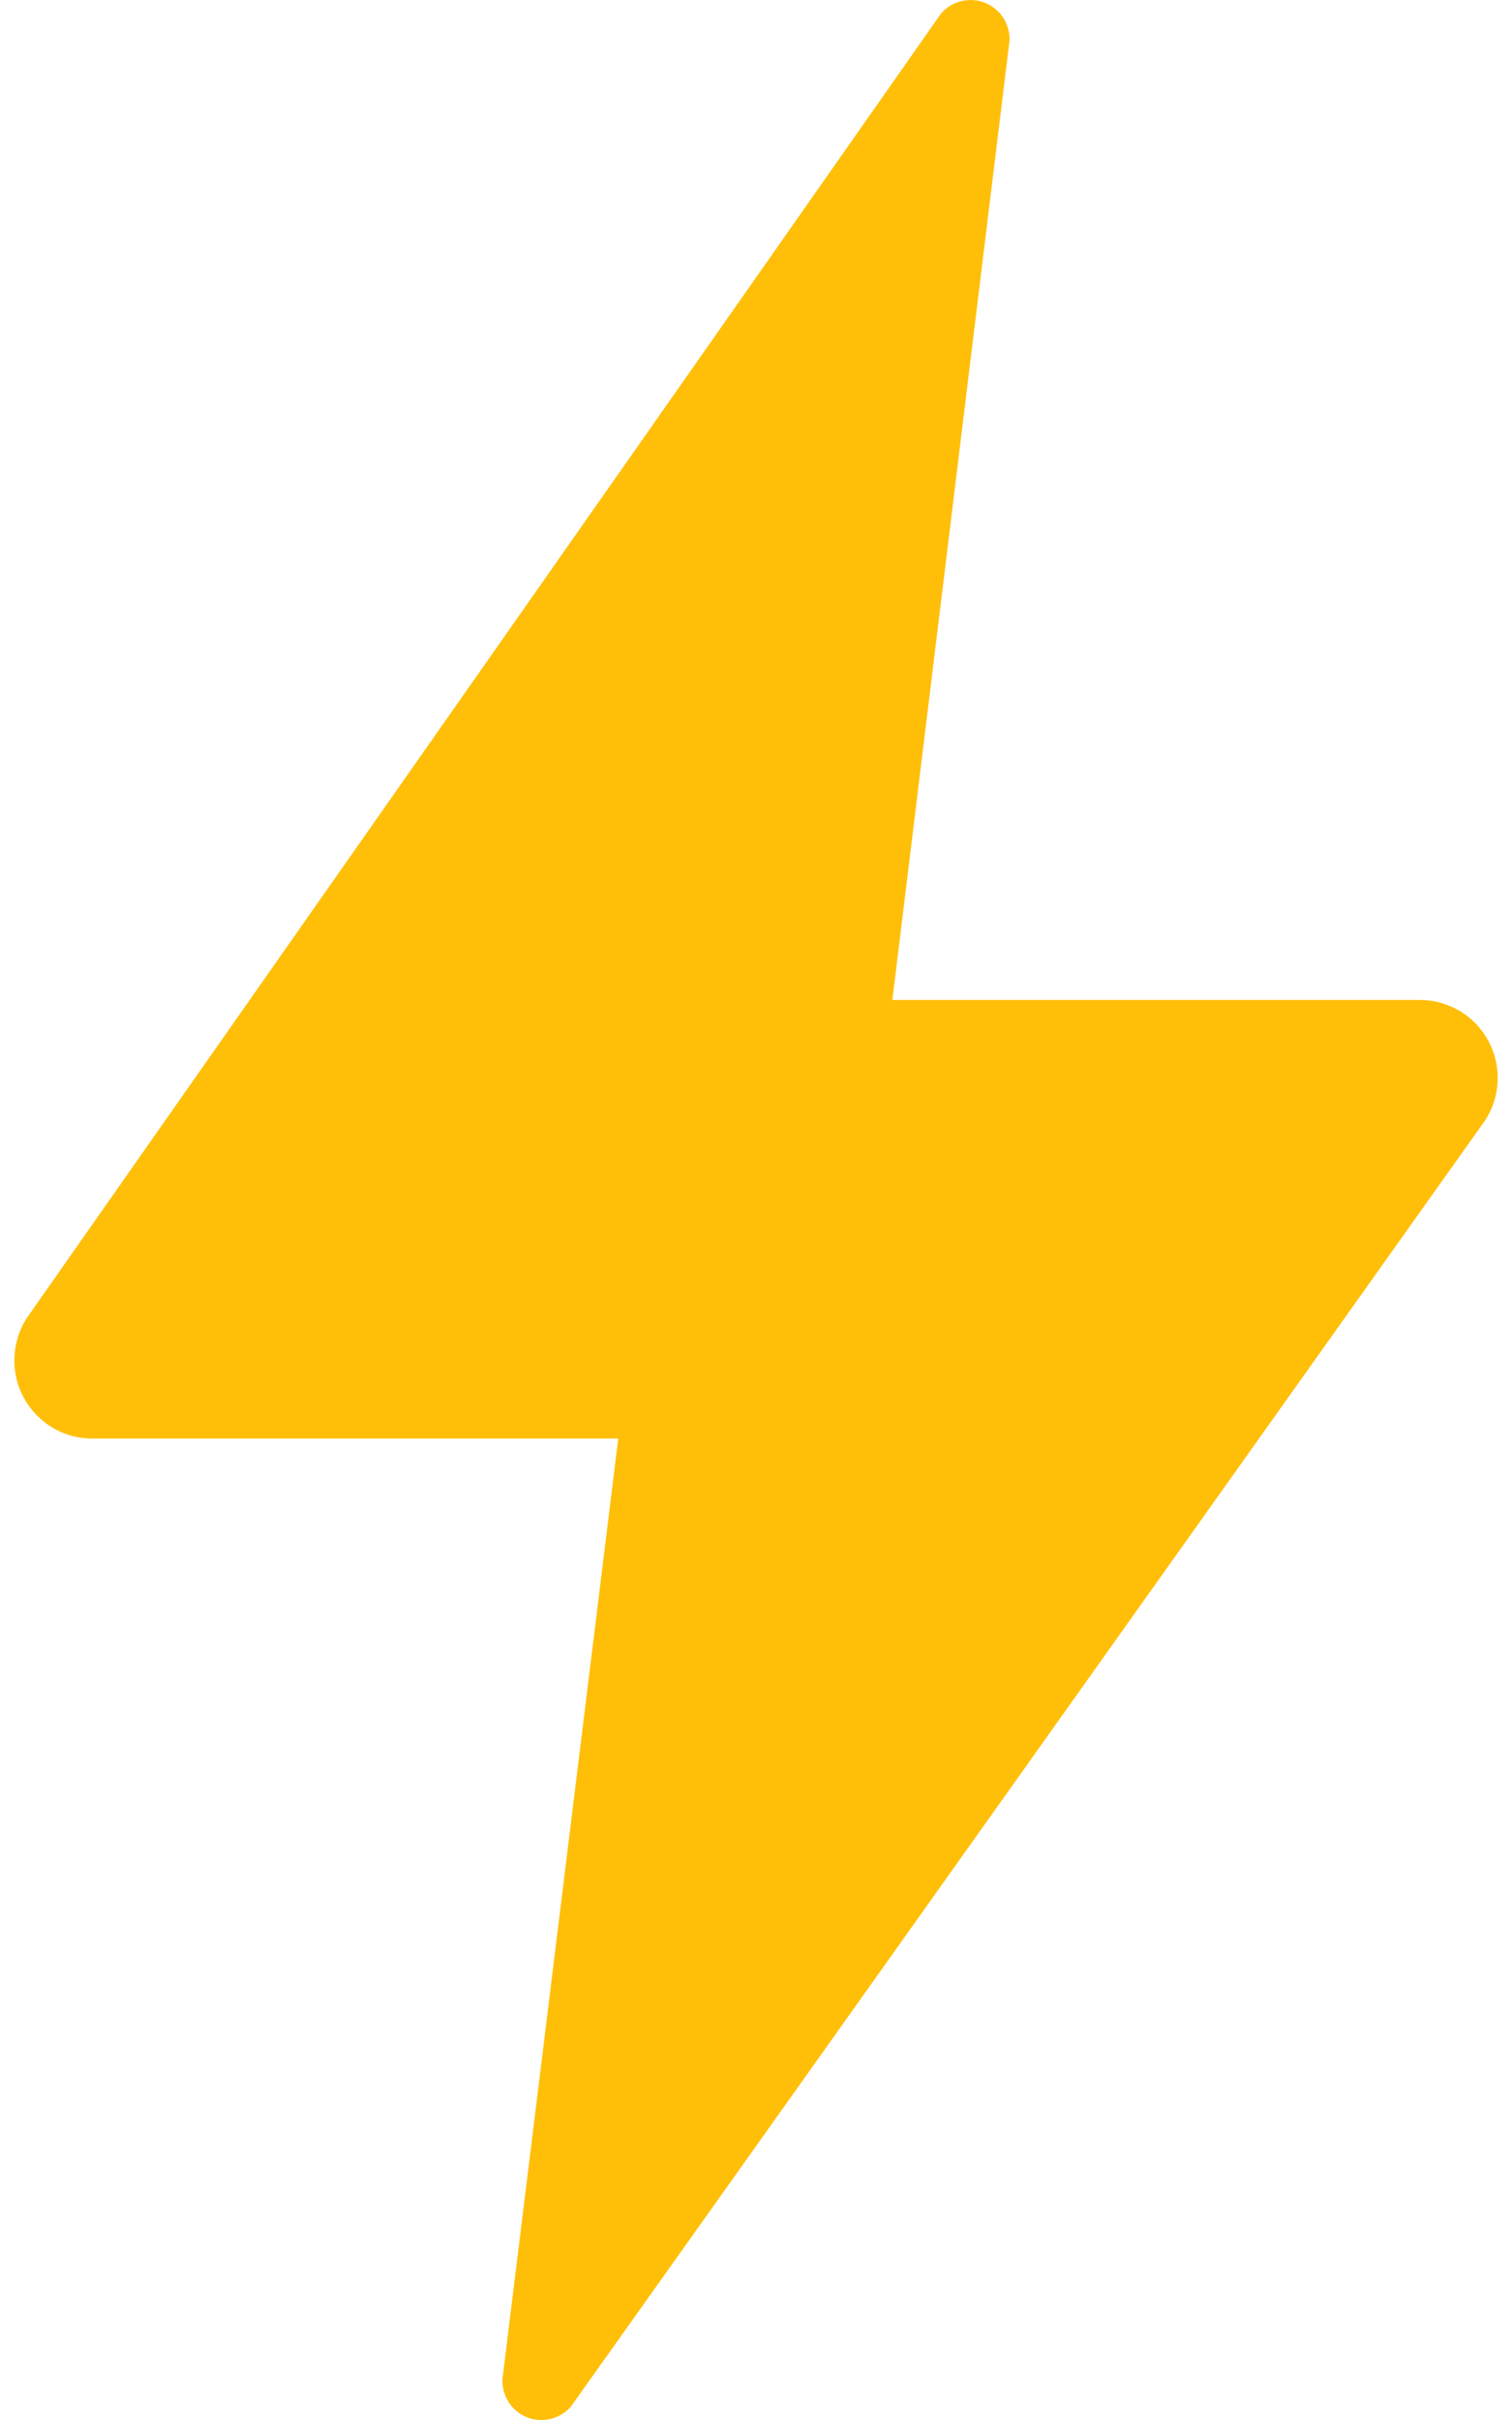 <svg width="10" height="16" viewBox="0 0 10 16" fill="none" xmlns="http://www.w3.org/2000/svg">
<path d="M9.401 6.611H5.902L6.677 0.266C6.678 0.212 6.663 0.16 6.634 0.116C6.605 0.071 6.562 0.037 6.513 0.018C6.463 -0.002 6.409 -0.005 6.357 0.008C6.305 0.02 6.259 0.049 6.224 0.089L0.187 8.7C0.133 8.777 0.102 8.868 0.096 8.962C0.09 9.056 0.109 9.149 0.153 9.233C0.196 9.316 0.261 9.386 0.342 9.436C0.422 9.485 0.514 9.511 0.608 9.511H4.089L3.323 15.73C3.321 15.783 3.335 15.836 3.364 15.882C3.393 15.927 3.435 15.962 3.485 15.982C3.535 16.002 3.59 16.005 3.642 15.993C3.694 15.98 3.741 15.951 3.776 15.911L9.822 7.408C9.872 7.331 9.901 7.242 9.905 7.15C9.909 7.058 9.889 6.967 9.846 6.886C9.803 6.805 9.739 6.736 9.661 6.688C9.582 6.64 9.493 6.613 9.401 6.611Z" fill="#FFBF09"/>
</svg>
